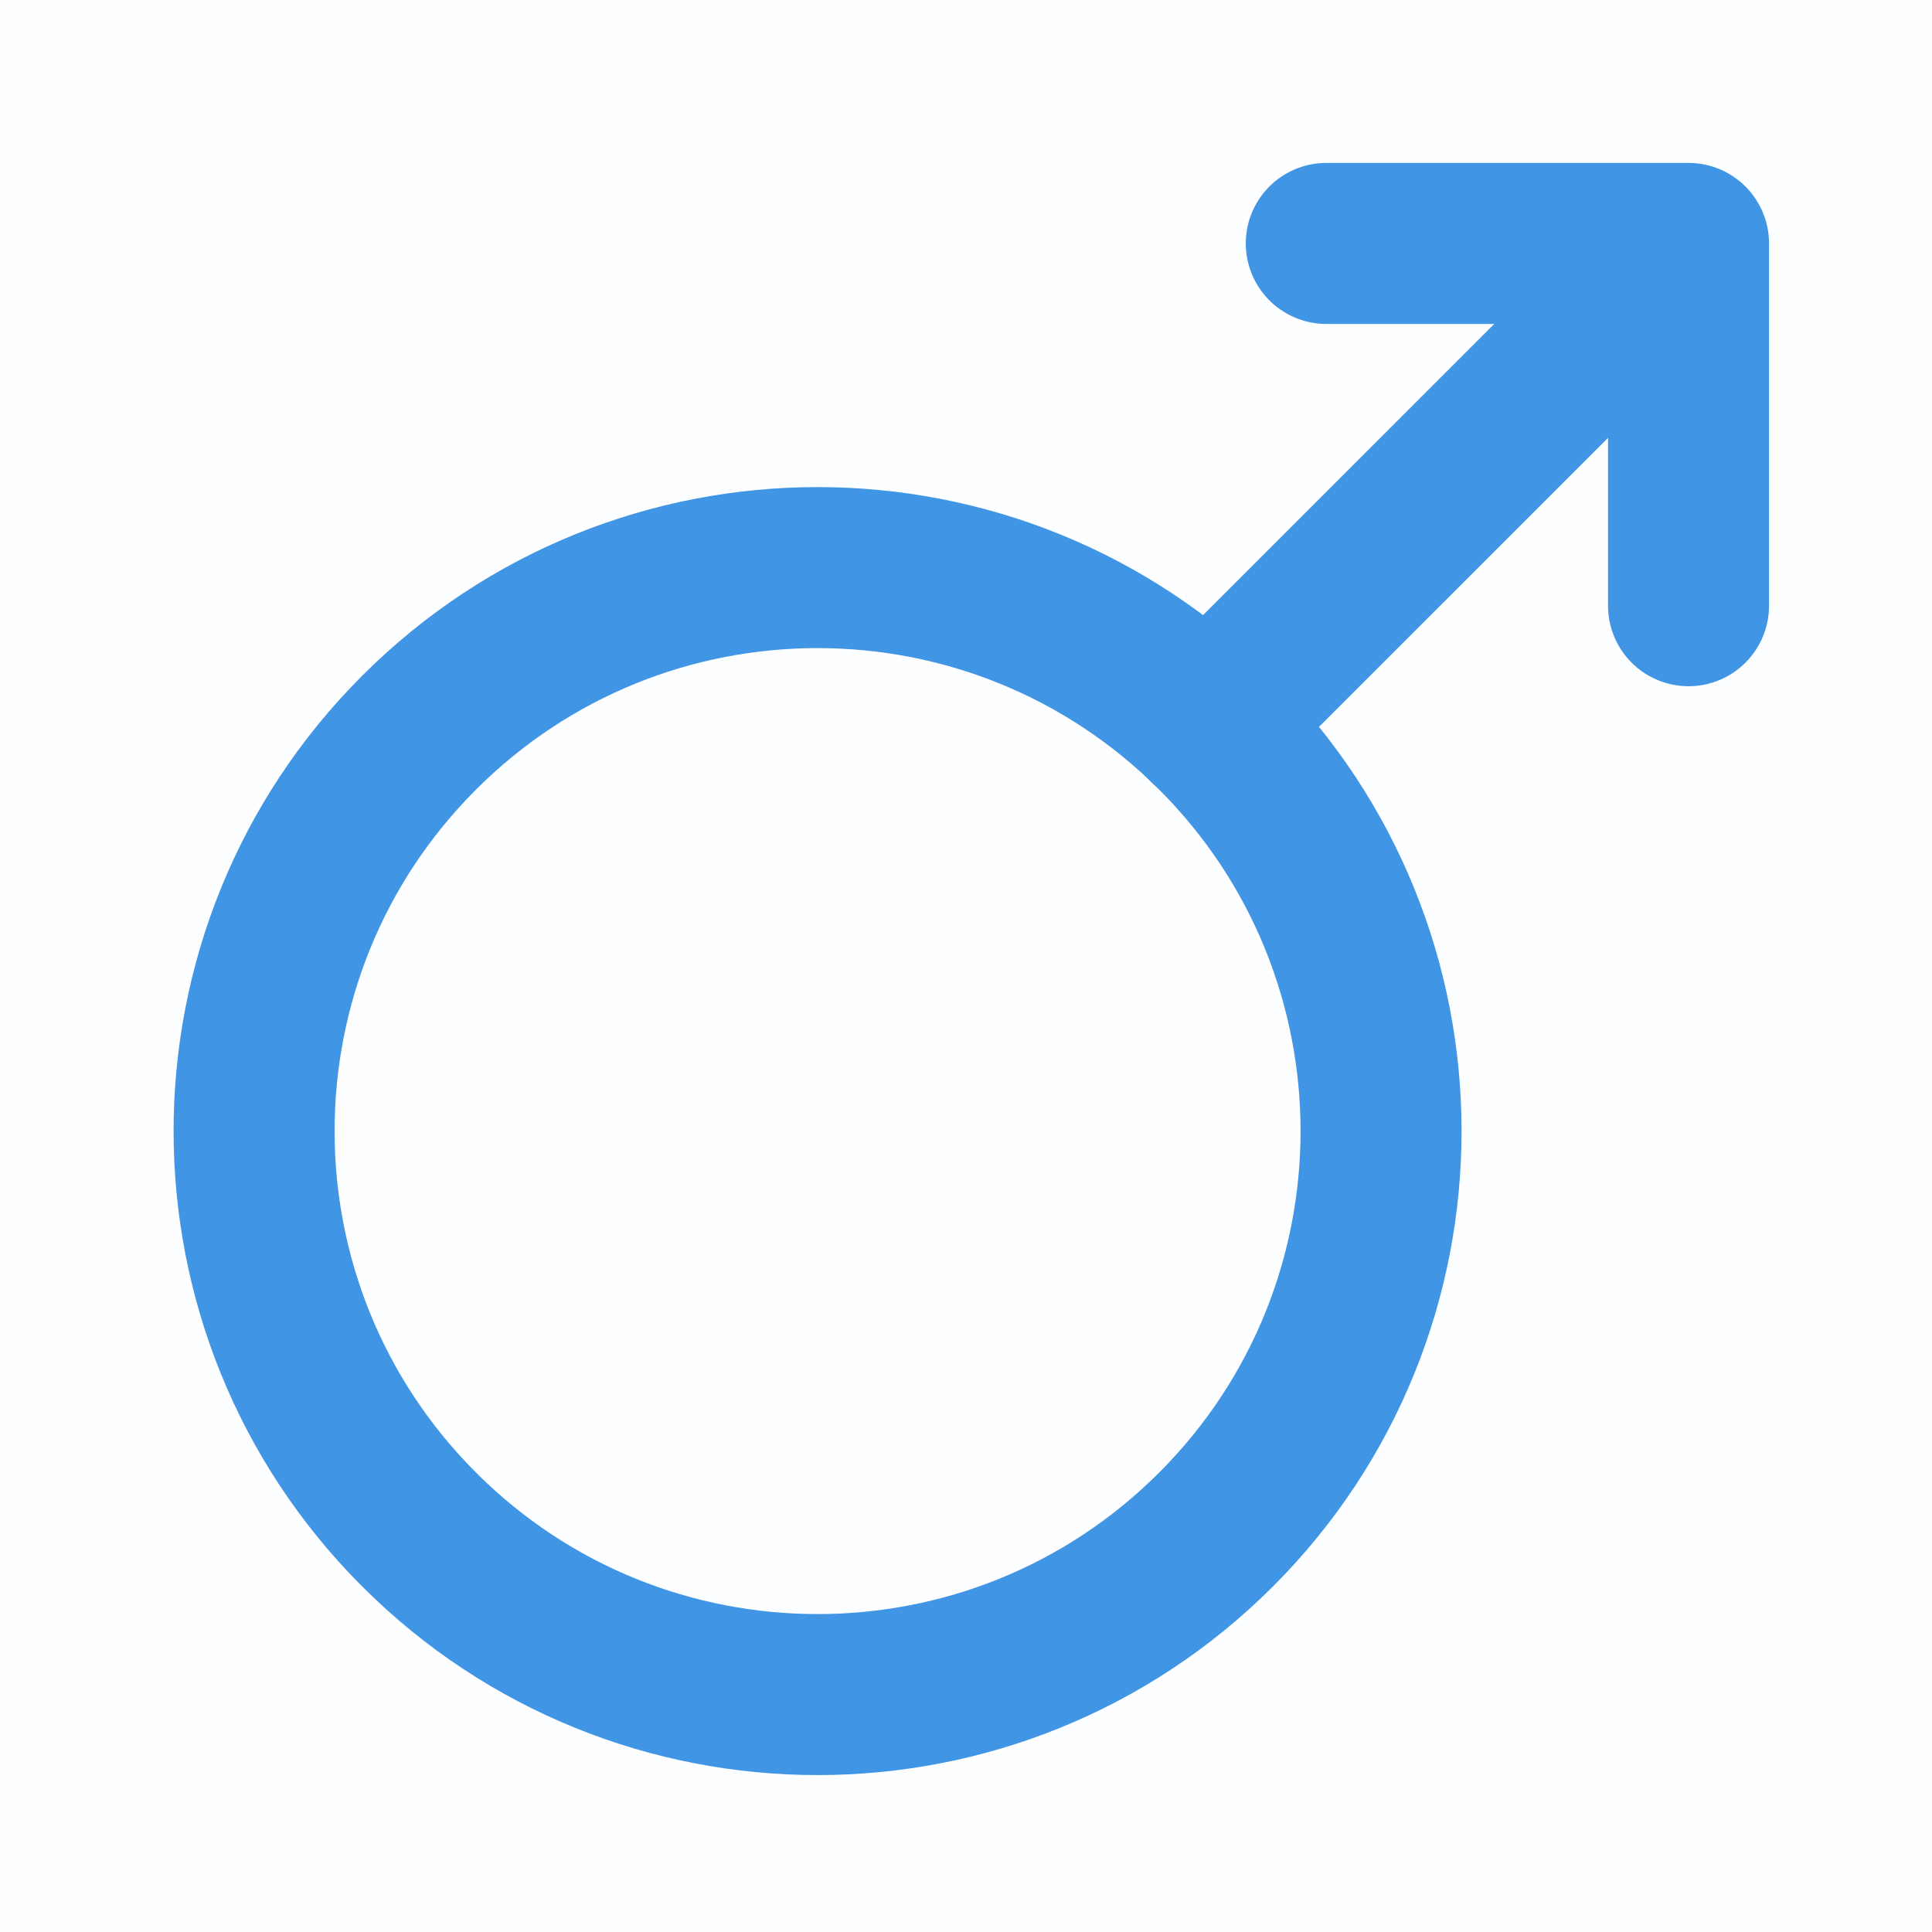 <svg xmlns="http://www.w3.org/2000/svg" xmlns:xlink="http://www.w3.org/1999/xlink" viewBox="0 0 48 48" width="25" height="25" style="" filter="none">
    
    <g>
    <rect width="48" height="48" fill="rgba(64,149,229,1)" fill-opacity="0.01" stroke="none"></rect><path d="M41.951 15.049V6.048H32.951" stroke="rgba(64,149,229,1)" stroke-width="4" stroke-linecap="round" stroke-linejoin="round" fill="none"></path><path d="M10.413 38.001C15.88 43.468 24.745 43.468 30.212 38.001C32.946 35.267 34.312 31.684 34.312 28.102C34.312 24.519 32.946 20.936 30.212 18.202C24.745 12.735 15.88 12.735 10.413 18.202C4.946 23.669 4.946 32.534 10.413 38.001Z" fill="none" stroke="rgba(64,149,229,1)" stroke-width="4" stroke-linejoin="round"></path><path d="M30 18L39.952 8.049" stroke="rgba(64,149,229,1)" stroke-width="4" stroke-linecap="round" stroke-linejoin="round" fill="none"></path>
    </g>
  </svg>